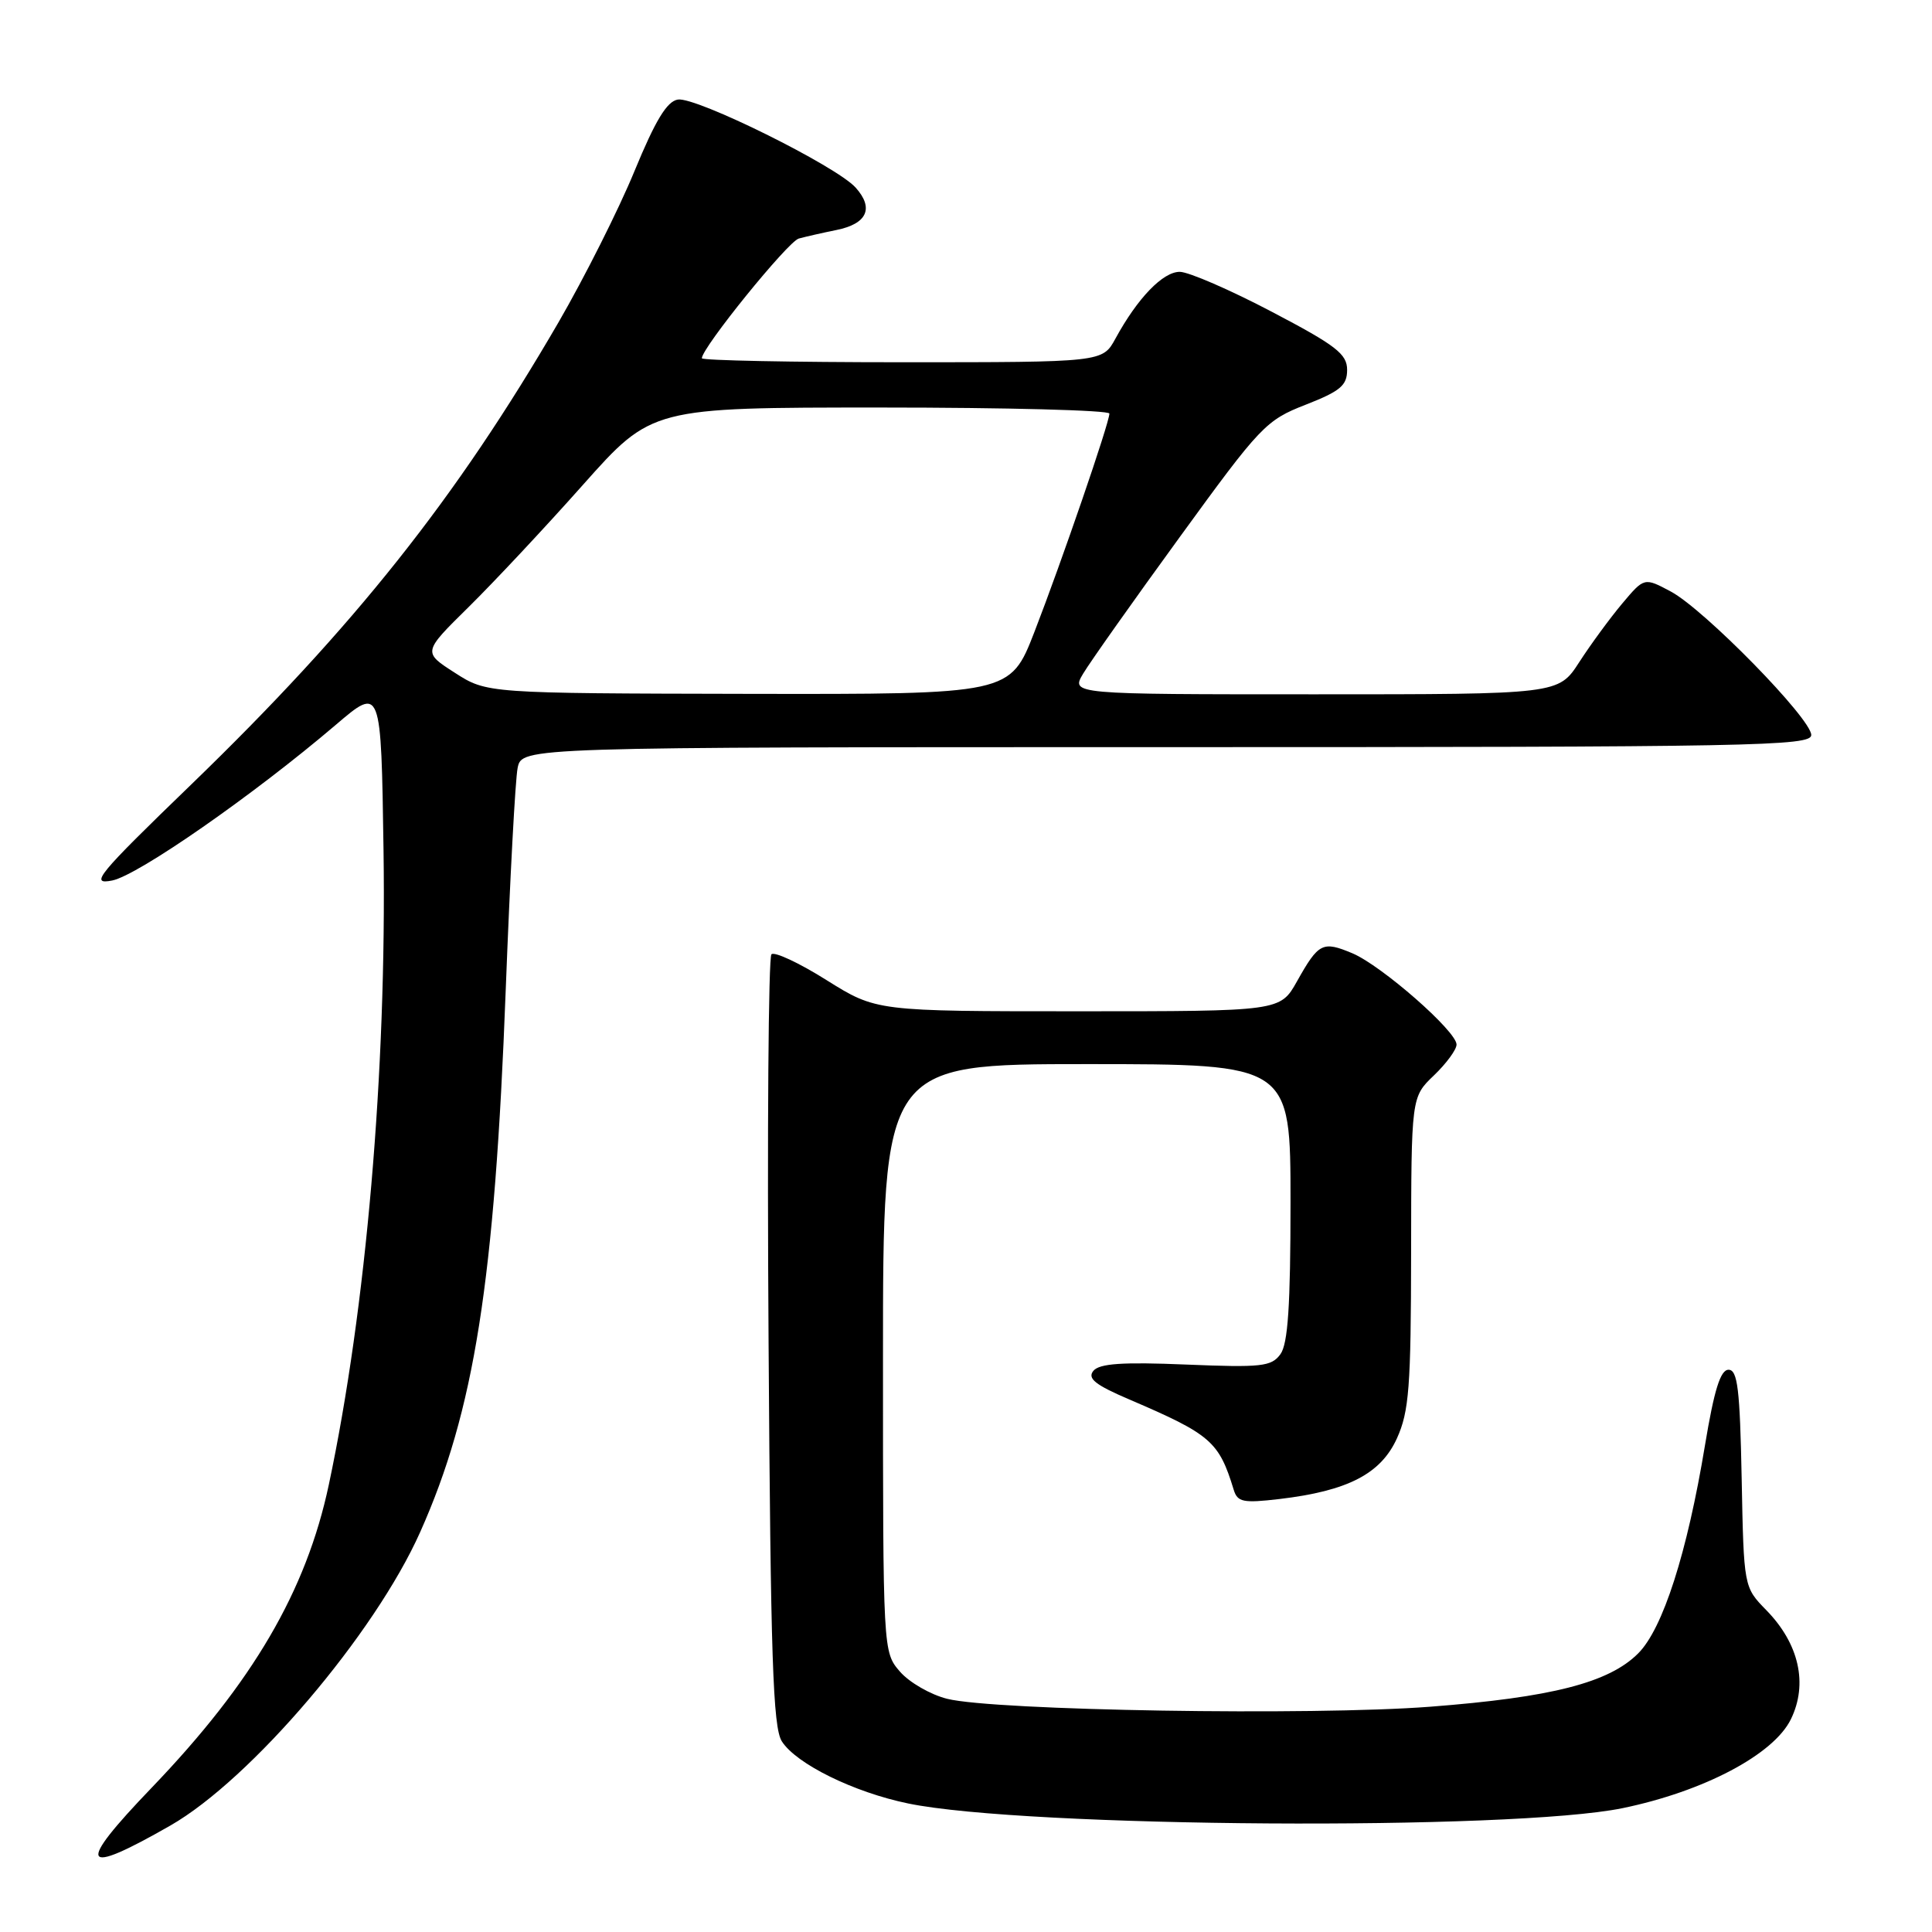 <?xml version="1.0" encoding="UTF-8" standalone="no"?>
<!DOCTYPE svg PUBLIC "-//W3C//DTD SVG 1.1//EN" "http://www.w3.org/Graphics/SVG/1.1/DTD/svg11.dtd" >
<svg xmlns="http://www.w3.org/2000/svg" xmlns:xlink="http://www.w3.org/1999/xlink" version="1.1" viewBox="0 0 256 256">
 <g >
 <path fill="currentColor"
d=" M 22.58 241.89 C 33.25 235.78 49.65 216.52 55.68 203.00 C 62.85 186.94 65.55 169.83 67.01 131.20 C 67.57 116.52 68.28 103.26 68.59 101.75 C 69.16 99.00 69.16 99.00 154.58 99.00 C 232.54 99.00 240.00 98.86 240.00 97.39 C 240.00 95.23 225.84 80.76 221.39 78.38 C 217.87 76.50 217.87 76.50 214.93 80.00 C 213.32 81.92 210.76 85.41 209.25 87.75 C 206.50 92.00 206.50 92.00 174.19 92.00 C 141.89 92.00 141.89 92.00 143.53 89.25 C 144.43 87.74 150.19 79.59 156.34 71.14 C 167.02 56.44 167.74 55.68 173.00 53.63 C 177.60 51.83 178.50 51.08 178.50 49.01 C 178.50 46.91 177.05 45.78 168.50 41.30 C 163.00 38.41 157.53 36.04 156.34 36.02 C 154.10 36.00 150.74 39.48 147.80 44.87 C 146.09 48.00 146.09 48.00 119.55 48.00 C 104.95 48.00 93.00 47.76 93.00 47.47 C 93.00 46.08 104.39 32.02 105.84 31.61 C 106.75 31.36 108.99 30.85 110.82 30.48 C 114.90 29.66 115.84 27.59 113.37 24.85 C 110.79 21.99 92.26 12.82 89.83 13.19 C 88.37 13.42 86.85 15.93 84.06 22.70 C 81.98 27.76 77.45 36.76 74.01 42.70 C 60.45 66.05 46.94 83.05 25.37 103.92 C 12.85 116.02 11.83 117.27 14.87 116.67 C 18.29 115.99 33.61 105.33 44.50 96.04 C 50.50 90.92 50.50 90.92 50.82 112.71 C 51.24 141.90 48.52 173.42 43.57 196.73 C 40.58 210.81 33.51 222.91 20.09 236.89 C 9.99 247.40 10.65 248.72 22.58 241.89 Z  M 215.00 239.59 C 225.76 237.37 235.02 232.48 237.30 227.81 C 239.59 223.13 238.39 217.80 234.05 213.36 C 231.06 210.30 231.06 210.30 230.78 195.90 C 230.55 184.07 230.24 181.50 229.04 181.50 C 227.97 181.50 227.14 184.15 225.92 191.50 C 223.56 205.78 220.34 215.81 217.07 219.08 C 213.19 222.97 205.61 224.91 189.50 226.15 C 173.85 227.35 131.76 226.67 125.50 225.10 C 123.30 224.55 120.49 222.93 119.25 221.50 C 117.00 218.89 117.00 218.89 117.00 179.94 C 117.00 141.00 117.00 141.00 144.00 141.00 C 171.00 141.00 171.00 141.00 171.00 159.31 C 171.00 173.00 170.66 178.08 169.66 179.44 C 168.47 181.08 167.14 181.22 157.14 180.81 C 148.74 180.46 145.69 180.67 144.88 181.64 C 144.05 182.65 145.11 183.50 149.65 185.44 C 160.45 190.07 161.51 190.99 163.47 197.39 C 163.97 199.04 164.71 199.19 169.52 198.63 C 178.58 197.56 182.96 195.30 185.10 190.59 C 186.71 187.03 186.96 183.82 186.98 165.94 C 187.00 145.37 187.00 145.37 190.00 142.50 C 191.65 140.92 193.00 139.08 193.00 138.41 C 193.00 136.64 183.08 127.96 179.21 126.32 C 175.25 124.66 174.73 124.92 171.86 130.03 C 169.63 134.00 169.63 134.00 142.87 134.00 C 116.12 134.00 116.12 134.00 109.52 129.87 C 105.90 127.59 102.61 126.06 102.22 126.45 C 101.82 126.84 101.65 149.97 101.84 177.83 C 102.11 219.66 102.42 228.89 103.60 230.74 C 105.51 233.73 113.15 237.49 120.34 238.97 C 135.87 242.18 200.35 242.60 215.00 239.59 Z  M 60.26 89.14 C 56.02 86.42 56.02 86.42 62.07 80.46 C 65.40 77.18 72.23 69.89 77.24 64.25 C 86.36 54.00 86.36 54.00 116.68 54.00 C 133.36 54.00 147.00 54.36 147.00 54.80 C 147.00 56.02 140.68 74.41 137.06 83.75 C 133.85 92.00 133.85 92.00 99.18 91.94 C 64.50 91.87 64.50 91.87 60.26 89.14 Z "/>
</g>
</svg>